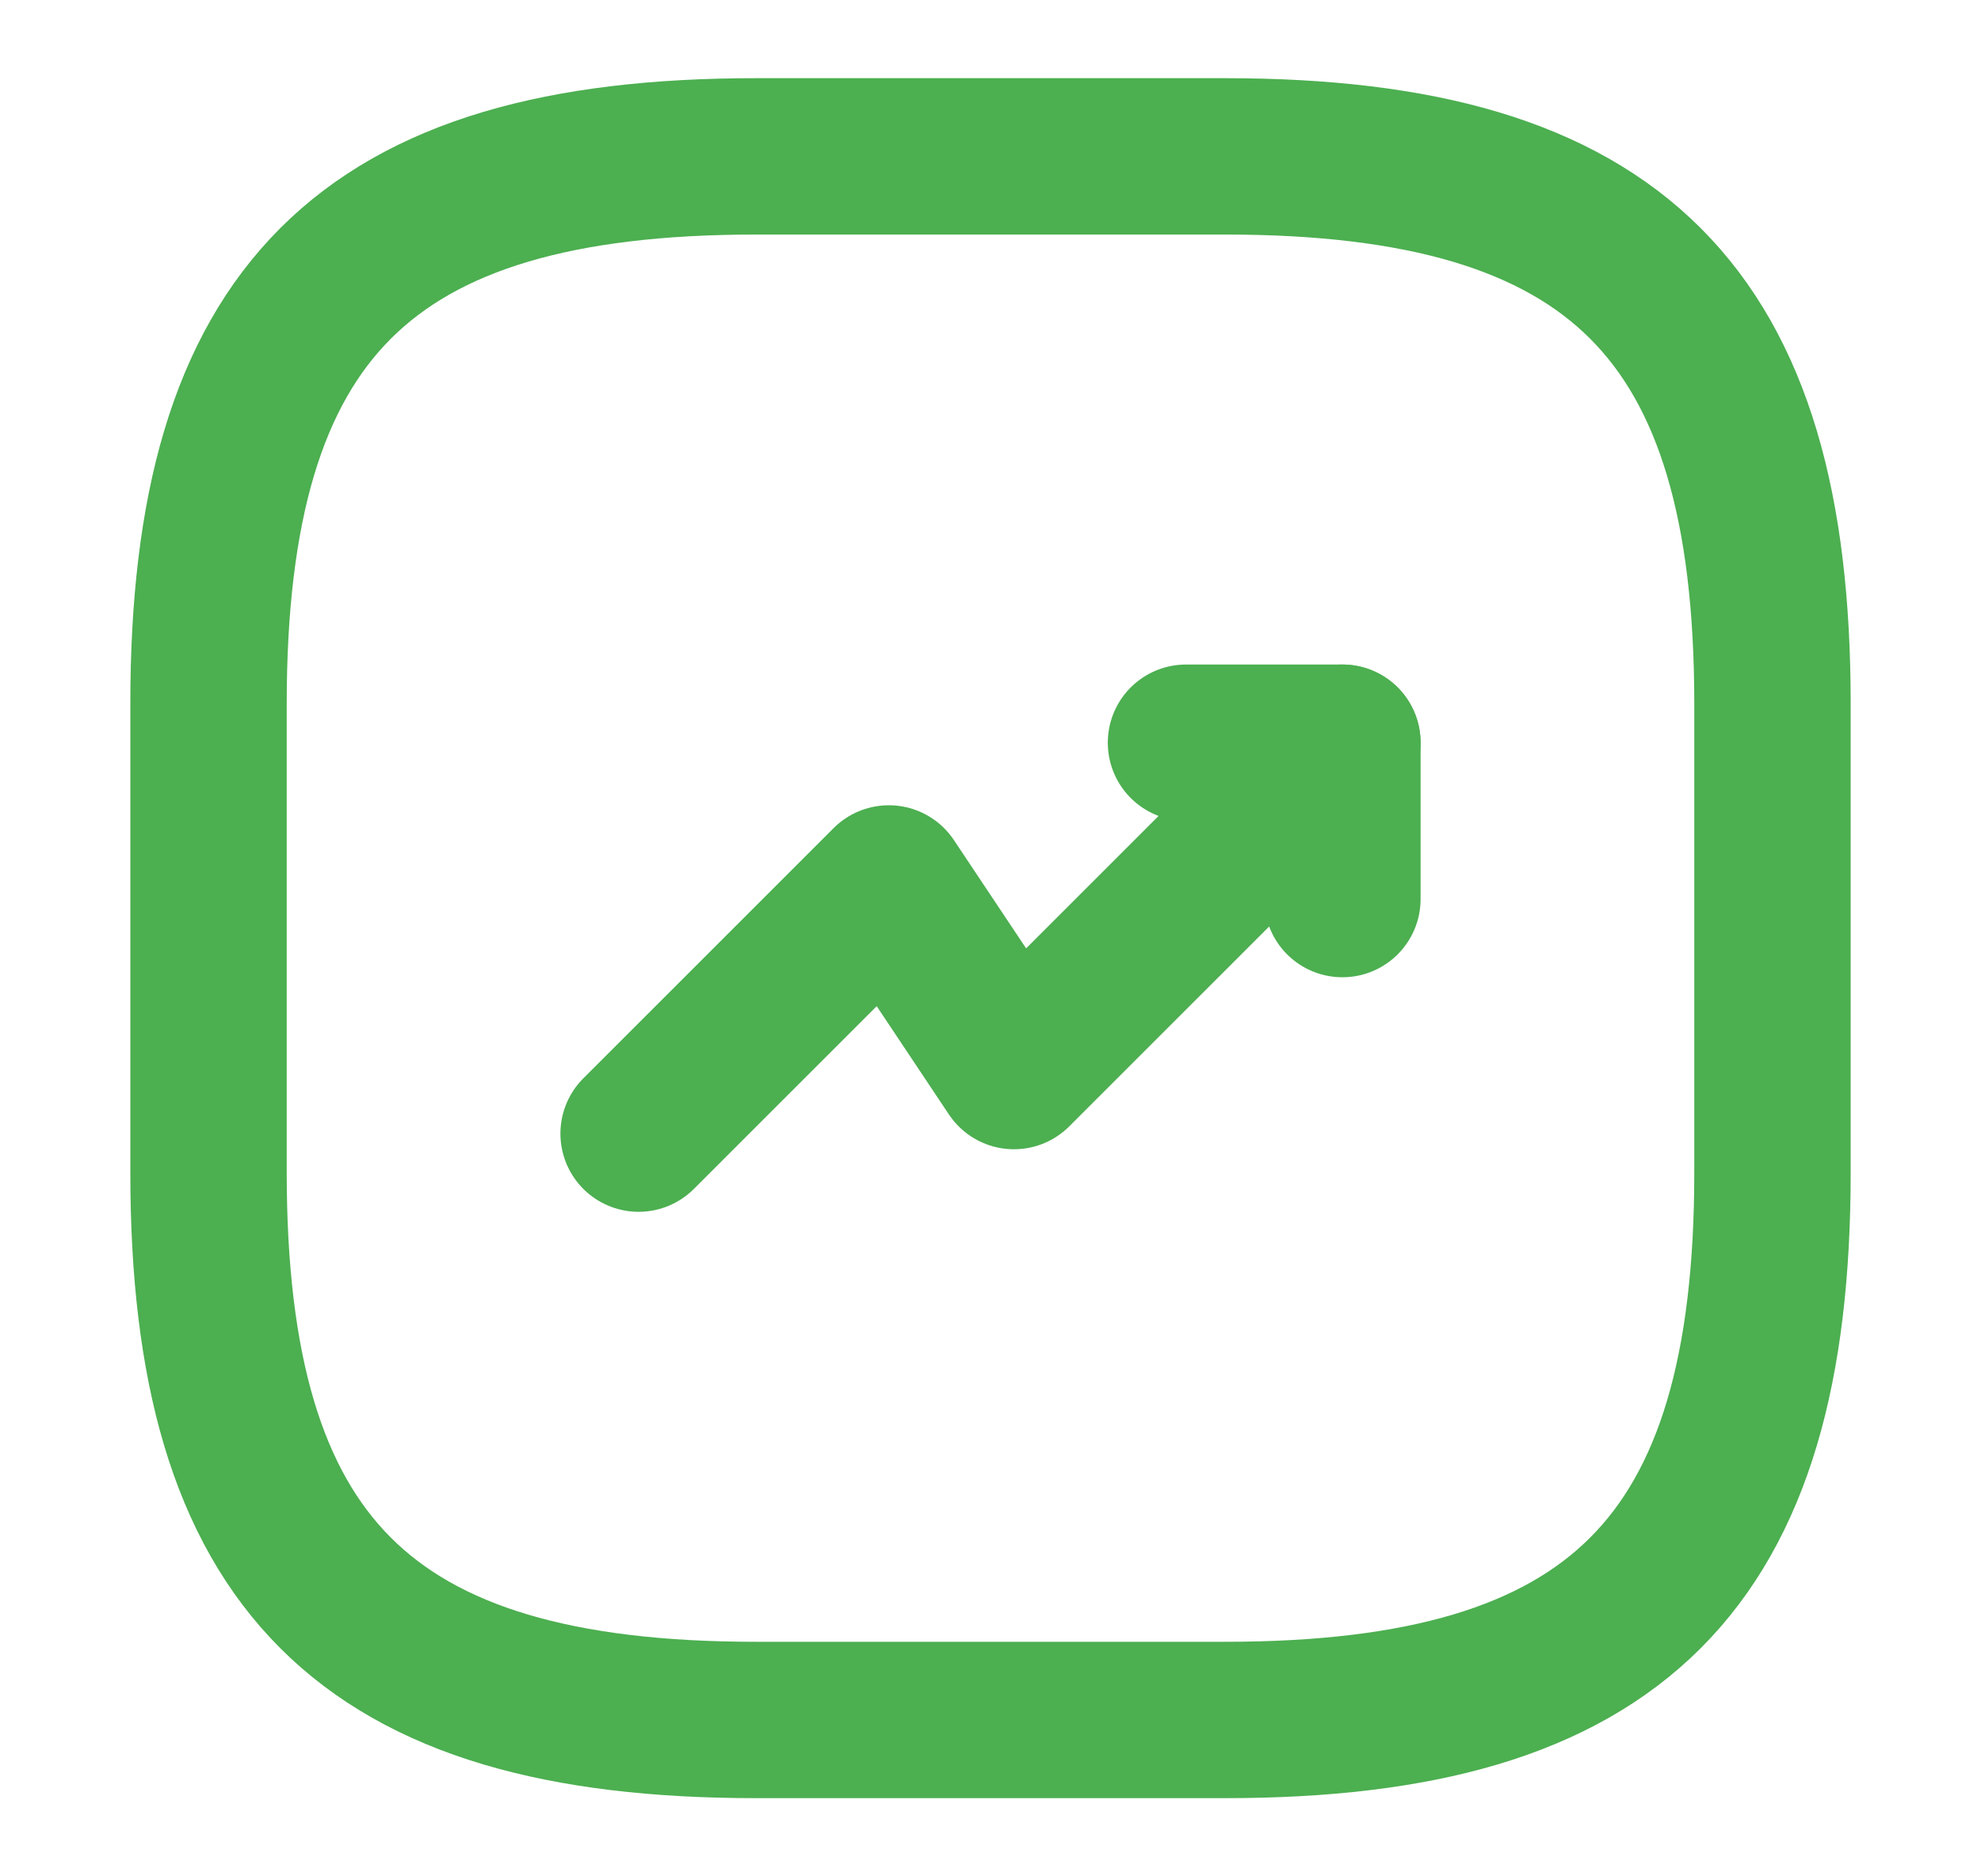 <svg width="19" height="18" viewBox="0 0 19 18" fill="none" xmlns="http://www.w3.org/2000/svg">
<path d="M12.875 7.125L9.725 10.275L8.525 8.475L6.125 10.875" stroke="#4CAF50" stroke-width="1.5" stroke-linecap="round" stroke-linejoin="round"/>
<path d="M11.375 7.125H12.875V8.625" stroke="#4CAF50" stroke-width="1.5" stroke-linecap="round" stroke-linejoin="round"/>
<path d="M7.25 16.5H11.75C15.5 16.5 17 15 17 11.25V6.75C17 3 15.5 1.5 11.75 1.5H7.25C3.5 1.5 2 3 2 6.75V11.25C2 15 3.5 16.5 7.25 16.5Z" stroke="#4CAF50" stroke-width="1.5" stroke-linecap="round" stroke-linejoin="round"/>
</svg>
